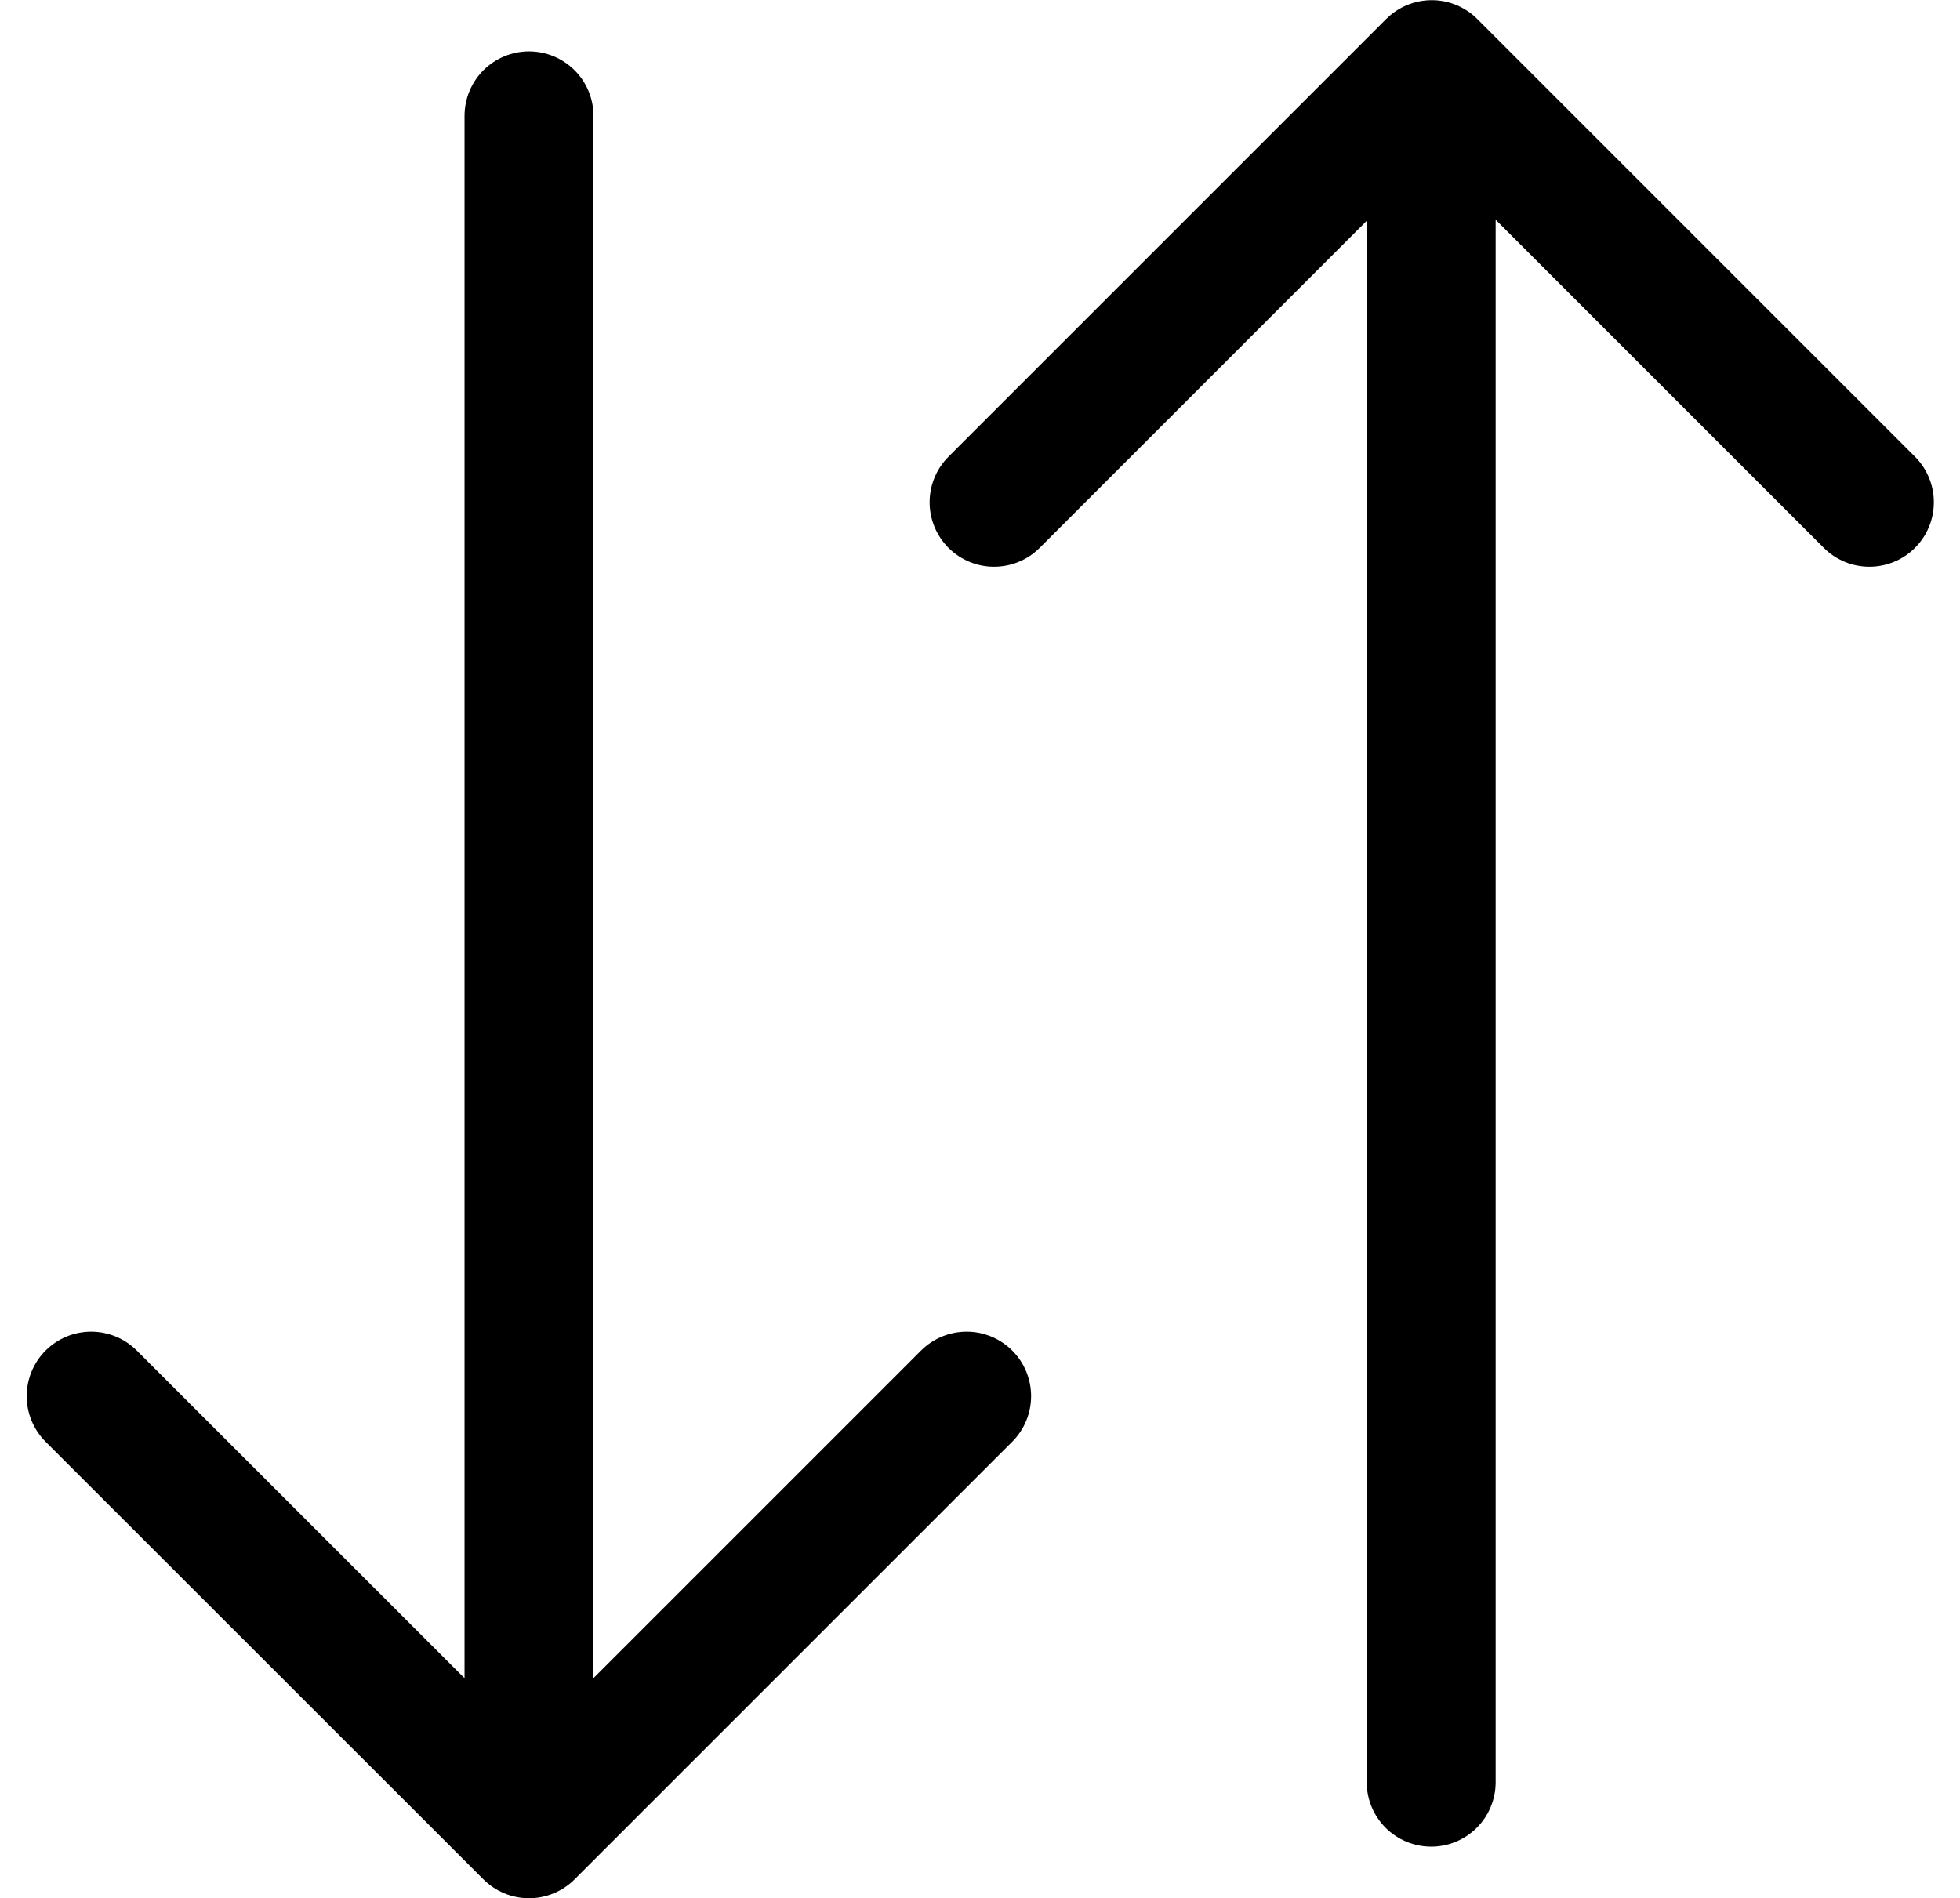 <svg xmlns="http://www.w3.org/2000/svg" width="10.641" height="10.305" viewBox="0 0 10.641 10.305">
    <g data-name="그룹 35">
        <path data-name="패스 38" d="M822.508 135.428v8.77" transform="translate(-819.636 -134.799)" style="fill:none;stroke:#000;stroke-linecap:round;stroke-width:.7px"/>
        <path data-name="패스 39" d="M0 2.376 2.376 0l2.377 2.376" transform="rotate(180 2.624 4.978)" style="stroke-linejoin:round;fill:none;stroke:#000;stroke-linecap:round;stroke-width:.7px"/>
        <path data-name="패스 40" d="M0 0v8.77" transform="rotate(180 3.885 4.838)" style="fill:none;stroke:#000;stroke-linecap:round;stroke-width:.7px"/>
        <path data-name="패스 41" d="m817.2 146.029 2.376-2.376 2.376 2.376" transform="translate(-811.803 -143.302)" style="stroke-linejoin:round;fill:none;stroke:#000;stroke-linecap:round;stroke-width:.7px"/>
    </g>
</svg>

